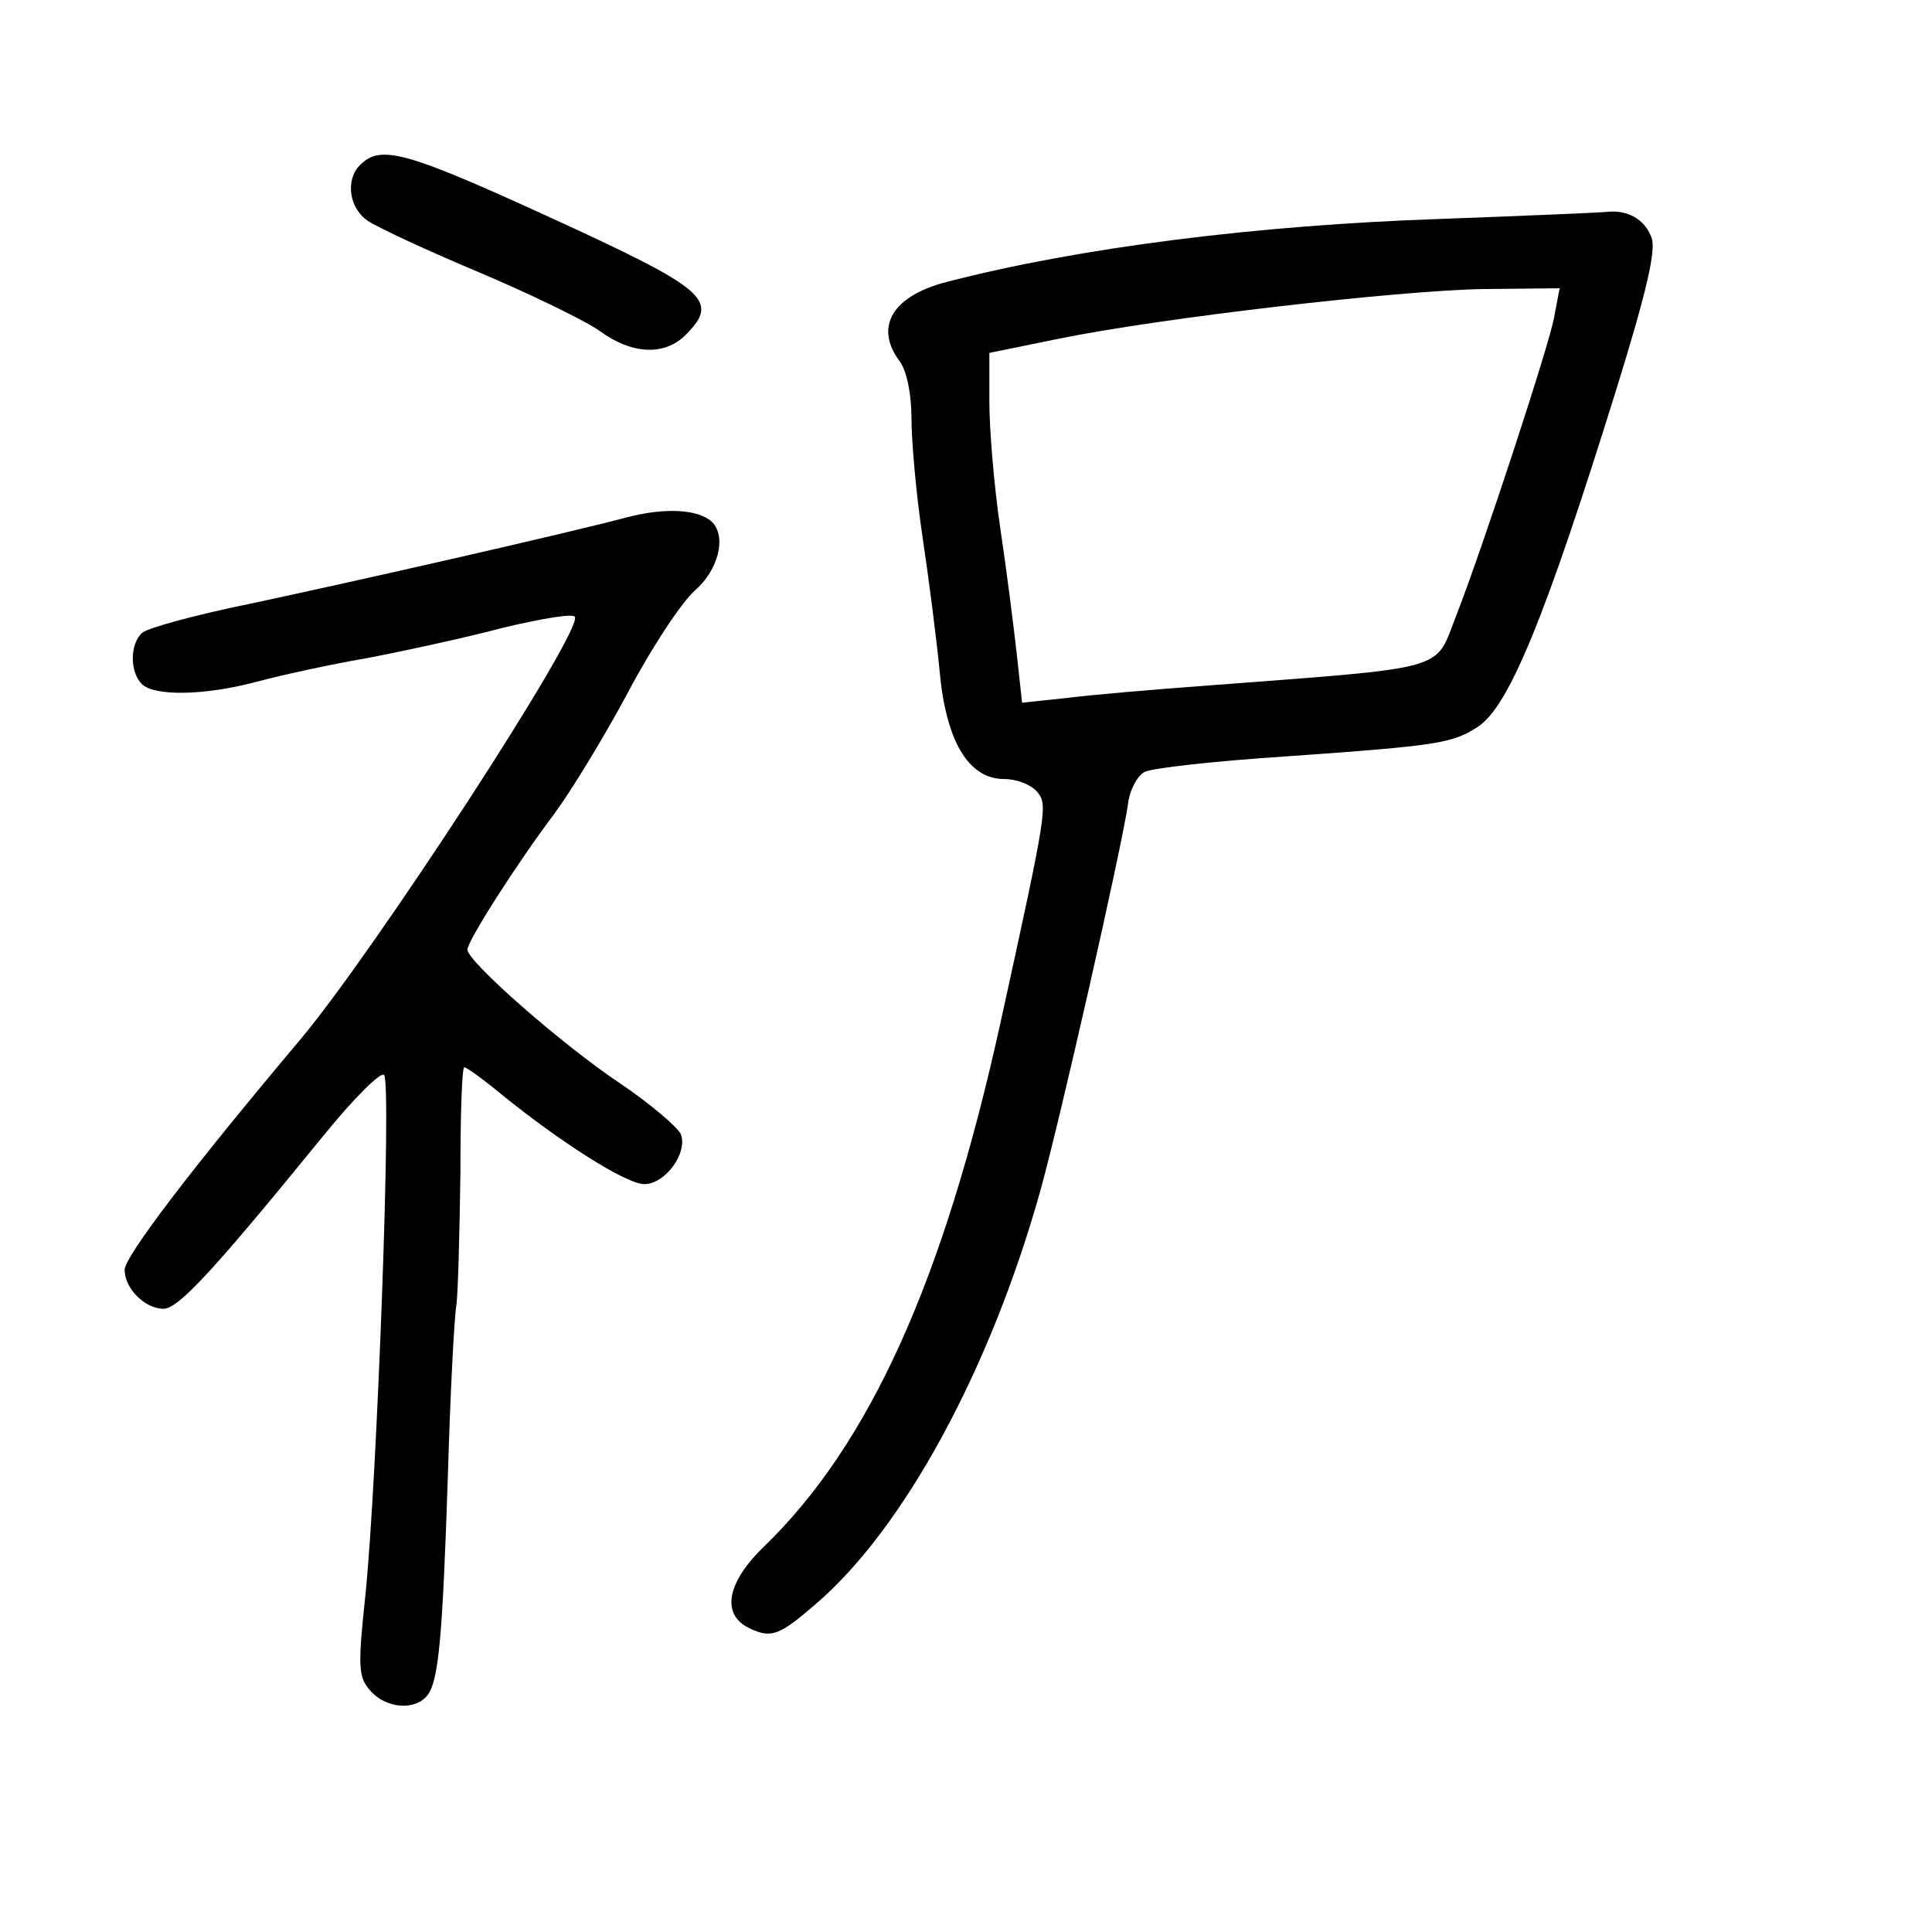 <?xml version="1.0" standalone="no"?>
<!DOCTYPE svg PUBLIC "-//W3C//DTD SVG 20010904//EN"
 "http://www.w3.org/TR/2001/REC-SVG-20010904/DTD/svg10.dtd">
<svg version="1.0" xmlns="http://www.w3.org/2000/svg"
 width="248pt" height="248pt" viewBox="0 0 248 248"
 preserveAspectRatio="xMidYMid meet">
<g transform="translate(0,248) scale(0.1,-0.1)"
fill="#000000" stroke="none">
<path d="M462 2268 c-19 -19 -14 -56 11 -72 12 -8 76 -38 143 -66 66 -28 136
-62 154 -75 41 -30 83 -32 110 -5 42 42 28 57 -135 133 -223 103 -255 113
-283 85z"/>
<path d="M1850 2199 c-237 -8 -466 -37 -635 -81 -70 -18 -93 -58 -60 -102 9
-12 15 -42 15 -73 0 -29 6 -97 14 -151 8 -53 18 -131 22 -172 8 -91 37 -140
83 -140 16 0 34 -7 42 -16 14 -17 14 -20 -47 -298 -73 -331 -168 -540 -303
-671 -49 -47 -56 -89 -17 -106 26 -12 37 -8 82 31 114 97 225 302 289 530 25
89 105 442 113 498 2 18 12 36 21 41 9 5 90 14 181 20 199 14 214 17 247 38
40 26 87 141 179 437 38 123 50 175 44 191 -9 24 -31 36 -58 33 -9 -1 -105 -5
-212 -9z m145 -126 c-6 -35 -92 -297 -126 -384 -28 -71 -5 -65 -319 -89 -69
-5 -150 -12 -181 -16 l-57 -6 -7 64 c-4 35 -13 107 -21 160 -8 54 -14 127 -14
162 l0 63 88 18 c132 27 435 62 546 64 l98 1 -7 -37z"/>
<path d="M805 1816 c-79 -21 -348 -82 -484 -111 -69 -14 -131 -31 -138 -37
-16 -13 -17 -50 -1 -66 16 -16 81 -15 148 3 30 8 93 22 140 30 47 9 126 26
175 39 50 12 92 19 93 14 9 -20 -258 -430 -353 -543 -139 -165 -225 -278 -225
-295 0 -24 26 -50 50 -50 19 0 65 50 205 222 39 48 74 83 78 78 10 -9 -9 -523
-24 -668 -10 -94 -9 -105 7 -123 20 -22 56 -25 72 -6 15 18 20 72 27 285 3
103 8 201 11 218 2 17 4 92 5 167 0 75 2 137 5 137 3 0 25 -16 48 -35 75 -61
160 -115 183 -115 27 0 56 40 47 64 -4 9 -39 39 -79 66 -76 51 -195 156 -195
171 0 11 63 110 112 175 20 27 63 97 94 155 30 57 69 116 86 131 30 26 41 69
22 88 -17 16 -59 19 -109 6z"/>
</g>
</svg>
